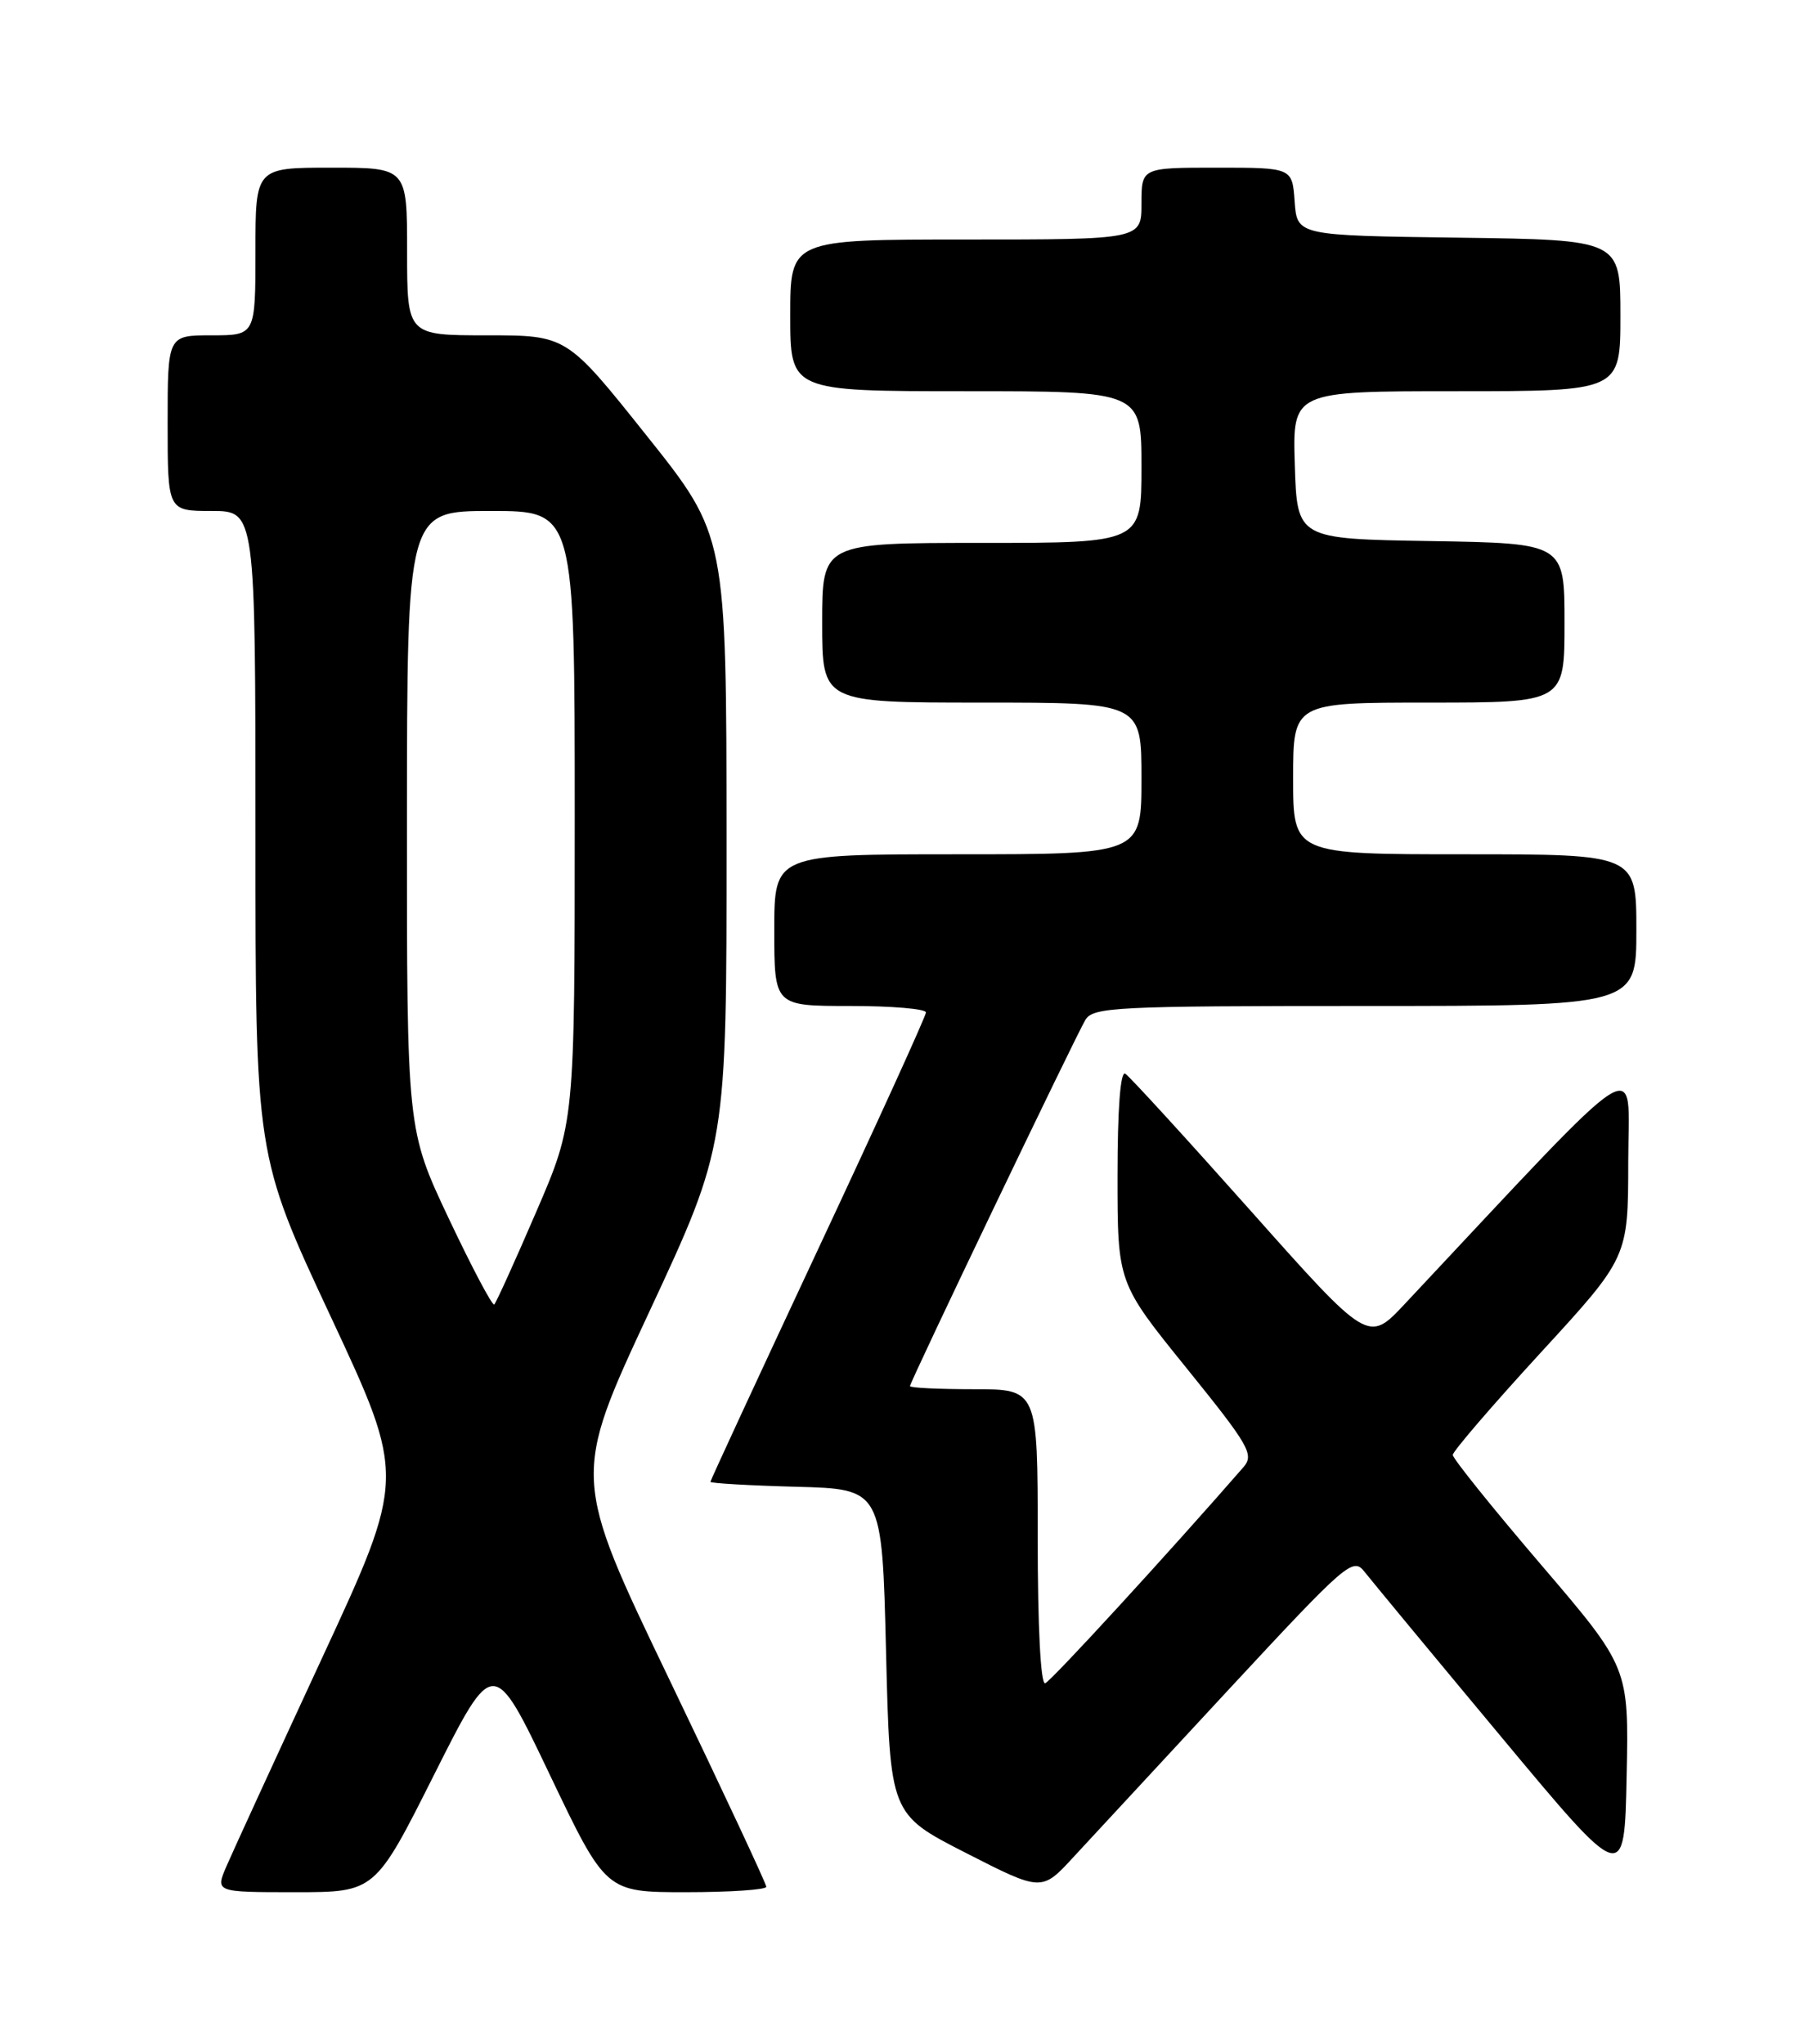<?xml version="1.0" encoding="UTF-8" standalone="no"?>
<!DOCTYPE svg PUBLIC "-//W3C//DTD SVG 1.1//EN" "http://www.w3.org/Graphics/SVG/1.1/DTD/svg11.dtd" >
<svg xmlns="http://www.w3.org/2000/svg" xmlns:xlink="http://www.w3.org/1999/xlink" version="1.1" viewBox="0 0 226 256">
 <g >
 <path fill="currentColor"
d=" M 54.40 222.25 C 61.82 207.50 61.82 207.50 68.86 222.25 C 75.90 237.00 75.90 237.00 85.95 237.00 C 91.48 237.00 96.00 236.69 96.00 236.32 C 96.00 235.95 90.53 224.25 83.84 210.33 C 71.68 185.02 71.68 185.02 81.36 164.26 C 91.03 143.50 91.03 143.50 91.02 105.29 C 91.00 67.08 91.00 67.08 80.99 54.54 C 70.99 42.00 70.99 42.00 60.99 42.00 C 51.00 42.00 51.00 42.00 51.00 31.50 C 51.00 21.00 51.00 21.00 41.50 21.00 C 32.00 21.00 32.00 21.00 32.00 31.50 C 32.00 42.00 32.00 42.00 26.50 42.00 C 21.00 42.00 21.00 42.00 21.00 53.00 C 21.00 64.00 21.00 64.00 26.50 64.00 C 32.00 64.00 32.00 64.00 32.00 104.36 C 32.00 144.73 32.00 144.73 41.42 164.88 C 50.84 185.04 50.84 185.04 40.30 207.77 C 34.51 220.27 29.14 231.96 28.37 233.75 C 26.97 237.00 26.97 237.00 36.98 237.00 C 46.99 237.00 46.99 237.00 54.40 222.25 Z  M 153.96 211.58 C 168.75 195.65 169.50 195.00 170.96 196.89 C 171.81 197.97 179.47 207.23 188.00 217.46 C 203.50 236.07 203.50 236.07 203.78 222.46 C 204.06 208.85 204.06 208.85 193.03 195.95 C 186.96 188.85 182.00 182.68 182.00 182.23 C 182.00 181.79 186.94 176.04 192.98 169.46 C 203.97 157.50 203.97 157.50 203.98 145.50 C 204.00 132.29 206.76 130.52 175.96 163.35 C 171.41 168.20 171.41 168.20 156.67 151.64 C 148.56 142.53 141.50 134.81 140.97 134.48 C 140.36 134.11 140.00 138.92 140.00 147.28 C 140.00 160.67 140.00 160.67 148.64 171.35 C 156.53 181.11 157.14 182.19 155.77 183.77 C 146.57 194.34 131.68 210.57 130.94 210.83 C 130.37 211.03 130.00 203.76 130.00 192.58 C 130.00 174.00 130.00 174.00 122.00 174.00 C 117.60 174.00 114.00 173.83 114.00 173.61 C 114.00 173.08 134.68 129.92 135.97 127.75 C 136.93 126.14 139.70 126.00 171.01 126.00 C 205.00 126.00 205.00 126.00 205.00 116.50 C 205.00 107.00 205.00 107.00 183.50 107.00 C 162.00 107.00 162.00 107.00 162.00 97.50 C 162.00 88.00 162.00 88.00 179.00 88.00 C 196.00 88.00 196.00 88.00 196.00 78.02 C 196.00 68.05 196.00 68.05 179.25 67.77 C 162.50 67.50 162.50 67.50 162.21 58.25 C 161.92 49.00 161.92 49.00 182.46 49.00 C 203.00 49.00 203.00 49.00 203.00 39.52 C 203.00 30.04 203.00 30.04 182.75 29.77 C 162.50 29.50 162.50 29.50 162.19 25.25 C 161.89 21.00 161.89 21.00 152.44 21.00 C 143.00 21.00 143.00 21.00 143.00 25.50 C 143.00 30.00 143.00 30.00 121.00 30.00 C 99.00 30.00 99.00 30.00 99.00 39.50 C 99.00 49.00 99.00 49.00 121.00 49.00 C 143.00 49.00 143.00 49.00 143.00 58.50 C 143.00 68.00 143.00 68.00 123.00 68.00 C 103.00 68.00 103.00 68.00 103.00 78.00 C 103.00 88.00 103.00 88.00 123.00 88.00 C 143.00 88.00 143.00 88.00 143.00 97.50 C 143.00 107.00 143.00 107.00 120.00 107.00 C 97.00 107.00 97.00 107.00 97.00 116.50 C 97.00 126.00 97.00 126.00 106.50 126.00 C 111.72 126.00 116.00 126.36 116.00 126.81 C 116.00 127.25 109.93 140.59 102.50 156.44 C 95.08 172.30 89.00 185.42 89.00 185.60 C 89.00 185.78 93.84 186.06 99.75 186.22 C 110.50 186.50 110.50 186.50 111.00 206.87 C 111.50 227.23 111.50 227.23 121.00 232.08 C 130.50 236.93 130.50 236.93 134.50 232.58 C 136.70 230.20 145.46 220.74 153.96 211.58 Z  M 56.23 152.64 C 50.97 141.50 50.97 141.50 50.98 102.75 C 51.00 64.00 51.00 64.00 61.50 64.00 C 72.00 64.00 72.00 64.00 72.00 102.31 C 72.00 140.62 72.00 140.62 67.17 151.80 C 64.52 157.96 62.15 163.17 61.92 163.39 C 61.69 163.61 59.13 158.77 56.23 152.64 Z "/>
</g>
</svg>